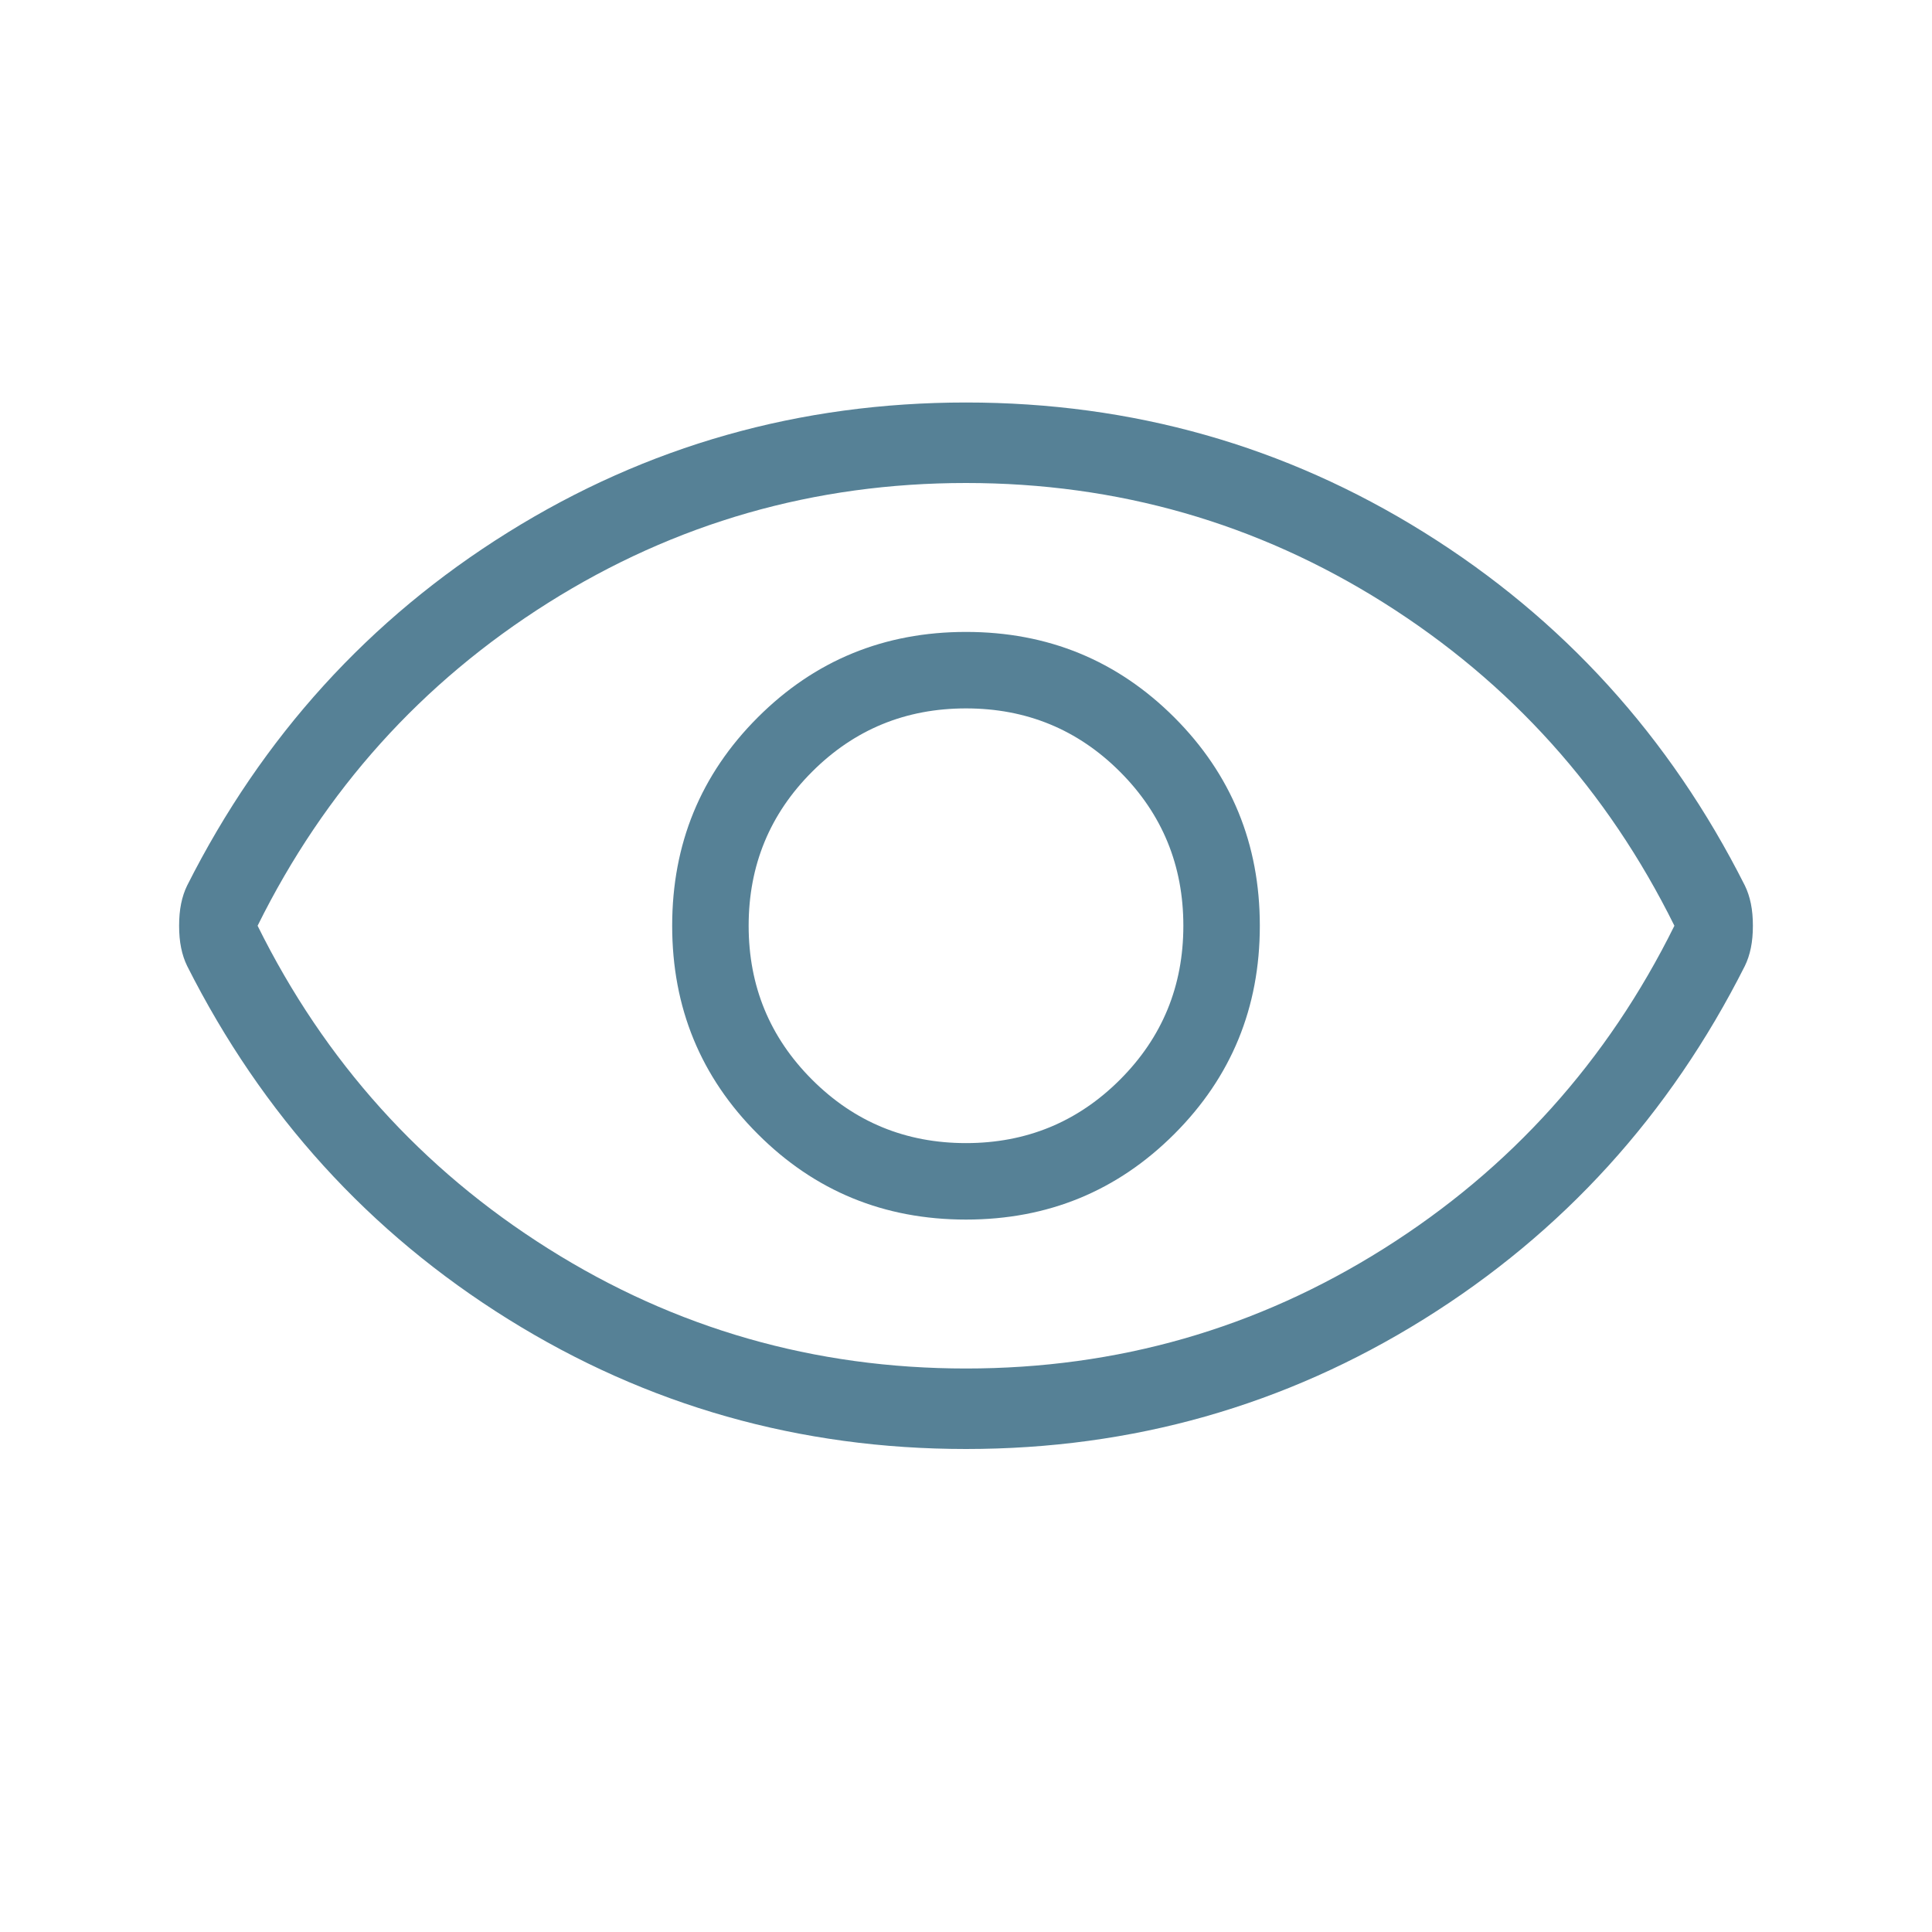 <svg width="24" height="24" viewBox="0 0 24 24" fill="none" xmlns="http://www.w3.org/2000/svg">
<path d="M12 15.15C13.017 15.15 13.879 14.796 14.588 14.087C15.296 13.379 15.65 12.517 15.65 11.5C15.65 10.483 15.296 9.621 14.588 8.912C13.879 8.204 13.017 7.85 12 7.85C10.983 7.85 10.121 8.204 9.413 8.912C8.704 9.621 8.35 10.483 8.35 11.5C8.35 12.517 8.704 13.379 9.413 14.087C10.121 14.796 10.983 15.15 12 15.15ZM12 14.2C11.25 14.2 10.613 13.937 10.088 13.412C9.563 12.887 9.3 12.25 9.3 11.5C9.3 10.75 9.563 10.112 10.088 9.587C10.613 9.062 11.25 8.8 12 8.8C12.75 8.8 13.388 9.062 13.913 9.587C14.438 10.112 14.7 10.75 14.7 11.5C14.7 12.25 14.438 12.887 13.913 13.412C13.388 13.937 12.75 14.2 12 14.2V14.2ZM12 18C9.933 18 8.037 17.462 6.312 16.387C4.587 15.312 3.258 13.85 2.325 12C2.292 11.933 2.267 11.858 2.25 11.775C2.233 11.692 2.225 11.6 2.225 11.5C2.225 11.4 2.233 11.308 2.25 11.225C2.267 11.142 2.292 11.067 2.325 11C3.258 9.15 4.587 7.687 6.312 6.612C8.037 5.537 9.933 5 12 5C14.067 5 15.963 5.537 17.688 6.612C19.413 7.687 20.742 9.15 21.675 11C21.708 11.067 21.733 11.142 21.75 11.225C21.767 11.308 21.775 11.4 21.775 11.5C21.775 11.6 21.767 11.692 21.75 11.775C21.733 11.858 21.708 11.933 21.675 12C20.742 13.85 19.413 15.312 17.688 16.387C15.963 17.462 14.067 18 12 18ZM12 17C13.883 17 15.613 16.504 17.188 15.512C18.763 14.521 19.967 13.183 20.8 11.5C19.967 9.817 18.763 8.479 17.188 7.487C15.613 6.496 13.883 6 12 6C10.117 6 8.387 6.496 6.812 7.487C5.237 8.479 4.033 9.817 3.2 11.5C4.033 13.183 5.237 14.521 6.812 15.512C8.387 16.504 10.117 17 12 17Z" fill="#568196"/>
</svg>
